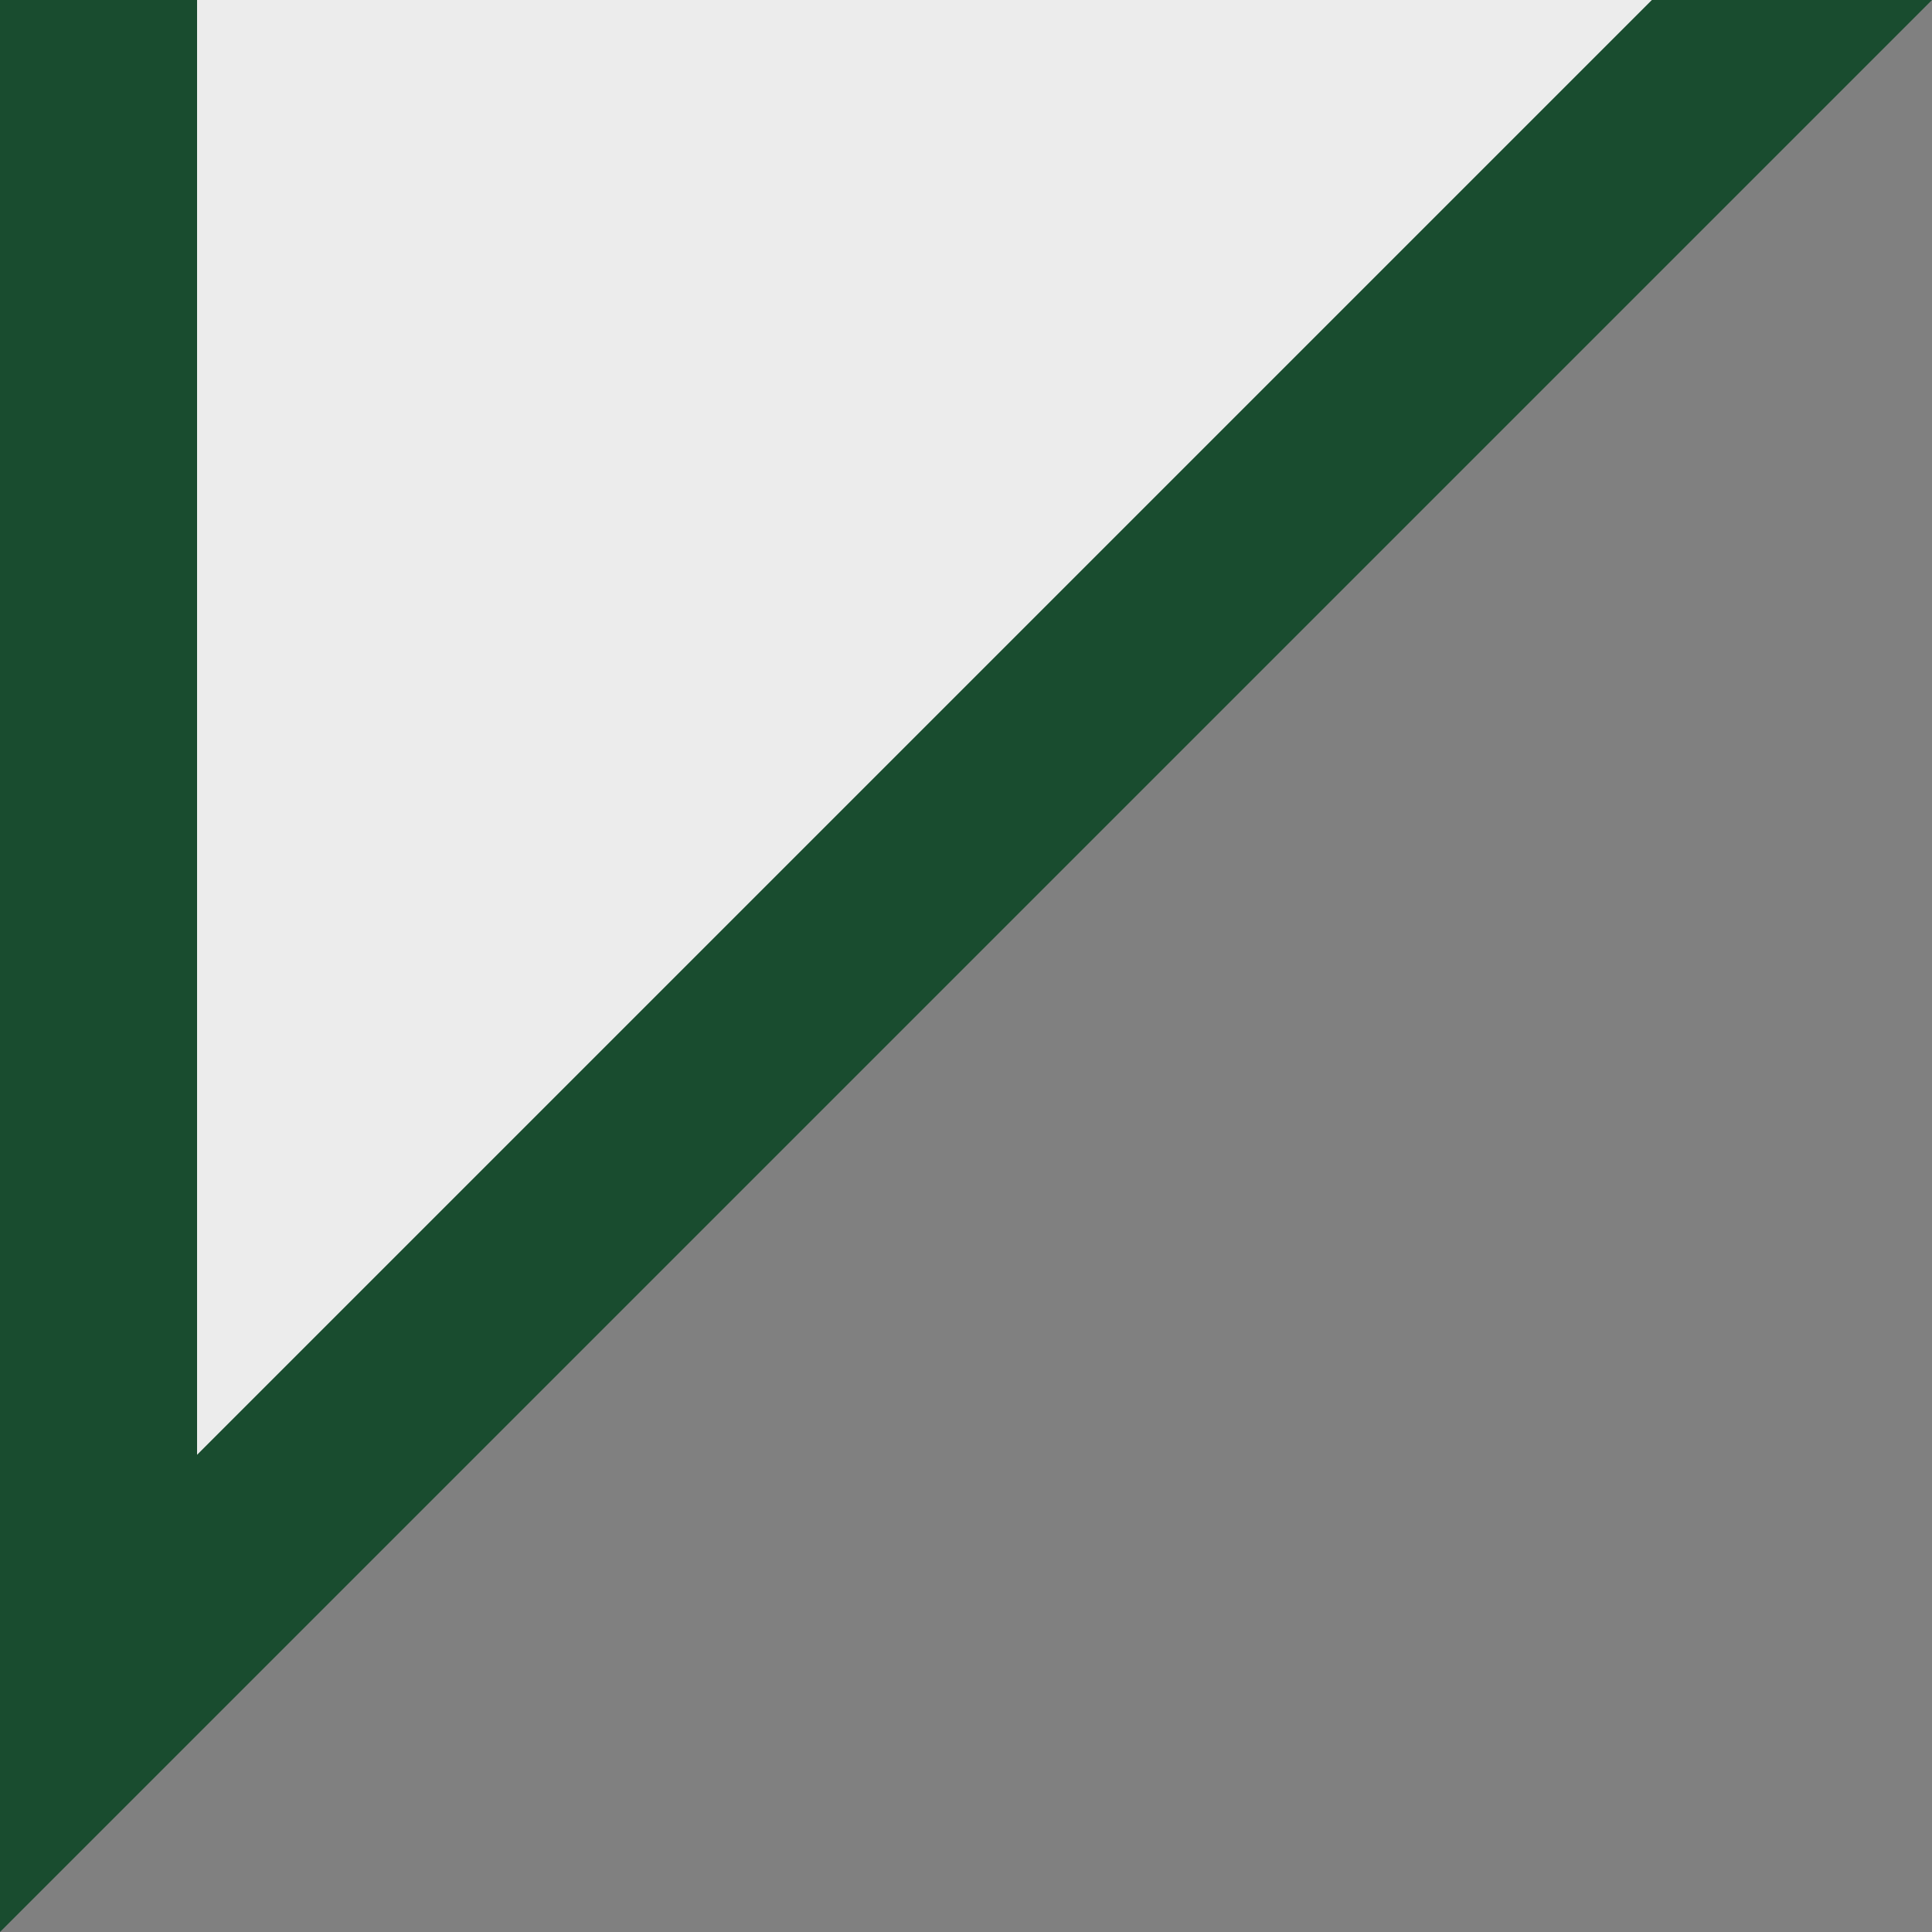 <svg xmlns="http://www.w3.org/2000/svg" viewBox="0 0 100 100" style="enable-background:new 0 0 100 100" xml:space="preserve"><rect x="0" y="0" width="100" height="100" fill="#808080" stroke="none"/><path d="M0 96.2 97.8 0H0" style="fill:#ececec"/><path d="M0 100 100 0H85.5L10.2 75.3V0H0" style="fill:#194c2f"/></svg>